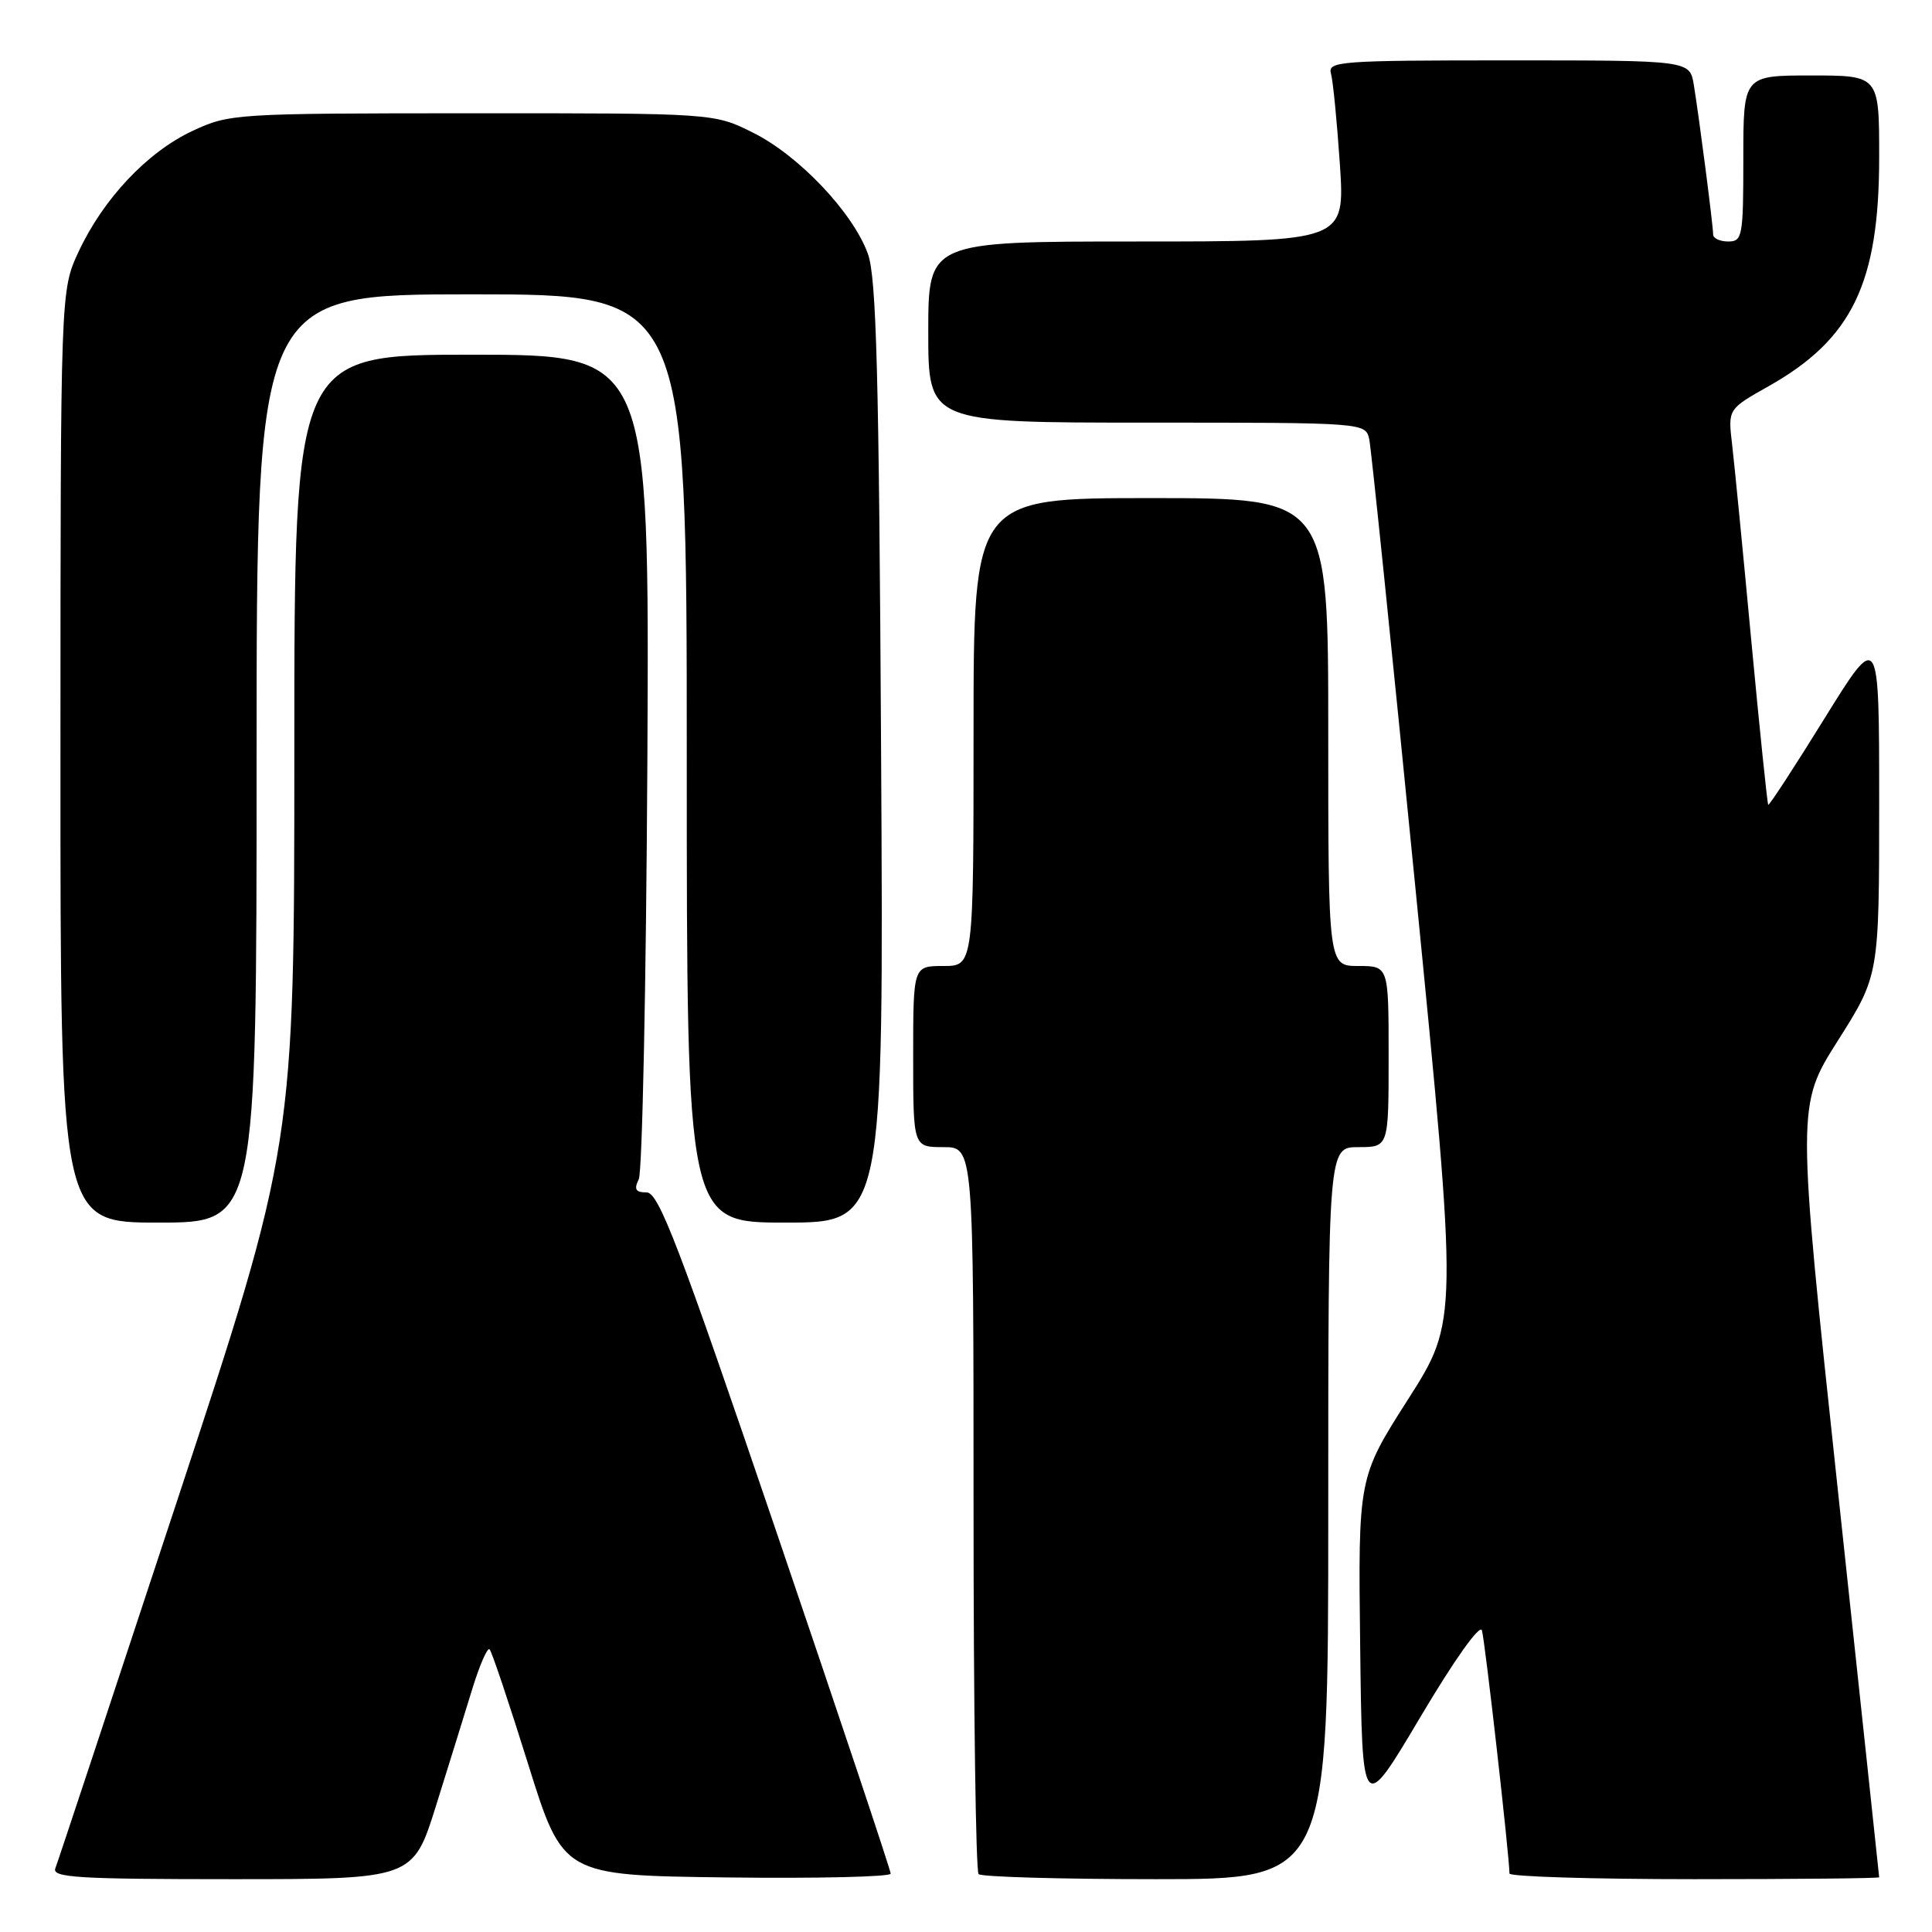 <?xml version="1.0" encoding="UTF-8" standalone="no"?>
<!DOCTYPE svg PUBLIC "-//W3C//DTD SVG 1.1//EN" "http://www.w3.org/Graphics/SVG/1.1/DTD/svg11.dtd" >
<svg xmlns="http://www.w3.org/2000/svg" xmlns:xlink="http://www.w3.org/1999/xlink" version="1.1" viewBox="0 0 256 256">
 <g >
 <path fill="currentColor"
d=" M 57.78 239.25 C 59.46 233.89 61.62 226.92 62.59 223.76 C 63.56 220.61 64.59 218.26 64.87 218.54 C 65.16 218.82 67.46 225.68 69.99 233.78 C 74.59 248.50 74.59 248.50 96.29 248.77 C 108.23 248.92 118.01 248.69 118.02 248.27 C 118.03 247.85 111.18 227.36 102.80 202.75 C 89.92 164.90 87.28 158.00 85.68 158.00 C 84.22 158.00 83.98 157.60 84.64 156.25 C 85.11 155.29 85.62 130.31 85.78 100.75 C 86.05 47.00 86.05 47.00 62.53 47.00 C 39.00 47.00 39.00 47.00 39.00 99.38 C 39.00 151.77 39.00 151.77 23.44 198.95 C 14.88 224.91 7.64 246.79 7.33 247.57 C 6.87 248.79 10.39 249.00 30.76 249.00 C 54.73 249.00 54.73 249.00 57.78 239.25 Z  M 176.00 200.50 C 176.00 152.00 176.00 152.00 180.00 152.00 C 184.00 152.00 184.00 152.00 184.00 140.00 C 184.00 128.00 184.00 128.00 180.00 128.00 C 176.00 128.00 176.00 128.00 176.00 97.00 C 176.00 66.00 176.00 66.00 152.50 66.00 C 129.00 66.00 129.00 66.00 129.00 97.00 C 129.00 128.00 129.00 128.00 125.00 128.00 C 121.00 128.00 121.00 128.00 121.00 140.00 C 121.00 152.00 121.00 152.00 125.00 152.00 C 129.00 152.00 129.00 152.00 129.00 199.83 C 129.00 226.14 129.30 247.97 129.67 248.33 C 130.03 248.70 140.61 249.00 153.17 249.00 C 176.00 249.00 176.00 249.00 176.00 200.50 Z  M 249.00 248.75 C 248.99 248.61 246.54 225.55 243.53 197.50 C 238.07 146.50 238.07 146.50 243.54 137.87 C 249.00 129.24 249.00 129.24 249.00 106.38 C 249.00 83.52 249.00 83.52 241.76 95.19 C 237.79 101.61 234.43 106.76 234.30 106.64 C 234.18 106.51 233.17 96.75 232.06 84.95 C 230.96 73.15 229.81 61.41 229.51 58.86 C 228.96 54.21 228.96 54.21 234.36 51.17 C 245.43 44.92 249.00 37.52 249.00 20.82 C 249.00 10.00 249.00 10.00 240.00 10.00 C 231.00 10.00 231.00 10.00 231.00 21.00 C 231.00 31.33 230.88 32.00 229.00 32.00 C 227.90 32.00 227.00 31.58 227.00 31.07 C 227.00 29.90 225.15 15.58 224.44 11.25 C 223.91 8.00 223.91 8.00 199.89 8.00 C 177.49 8.00 175.90 8.12 176.36 9.75 C 176.63 10.71 177.16 16.11 177.54 21.75 C 178.22 32.00 178.22 32.00 150.61 32.00 C 123.00 32.00 123.00 32.00 123.00 44.00 C 123.00 56.00 123.00 56.00 151.98 56.00 C 180.96 56.00 180.96 56.00 181.44 58.25 C 181.70 59.49 184.45 86.27 187.56 117.76 C 193.21 175.02 193.21 175.02 186.58 185.41 C 179.96 195.79 179.96 195.79 180.23 218.15 C 180.50 240.50 180.50 240.50 188.20 227.53 C 192.68 219.97 196.09 215.17 196.36 216.03 C 196.76 217.29 200.02 246.11 200.01 248.25 C 200.00 248.66 211.03 249.00 224.50 249.00 C 237.97 249.00 249.00 248.89 249.00 248.75 Z  M 34.00 100.50 C 34.00 39.00 34.00 39.00 62.50 39.00 C 91.00 39.00 91.00 39.00 91.00 100.50 C 91.00 162.00 91.00 162.00 104.05 162.00 C 117.10 162.00 117.10 162.00 116.75 99.75 C 116.47 49.48 116.13 36.76 115.00 33.63 C 113.01 28.15 105.85 20.60 99.78 17.58 C 94.61 15.00 94.61 15.00 62.55 15.01 C 31.08 15.02 30.41 15.06 25.50 17.35 C 19.52 20.15 13.69 26.33 10.41 33.36 C 8.02 38.50 8.02 38.50 8.01 100.25 C 8.00 162.00 8.00 162.00 21.00 162.00 C 34.00 162.00 34.00 162.00 34.00 100.50 Z "/>
</g>
</svg>